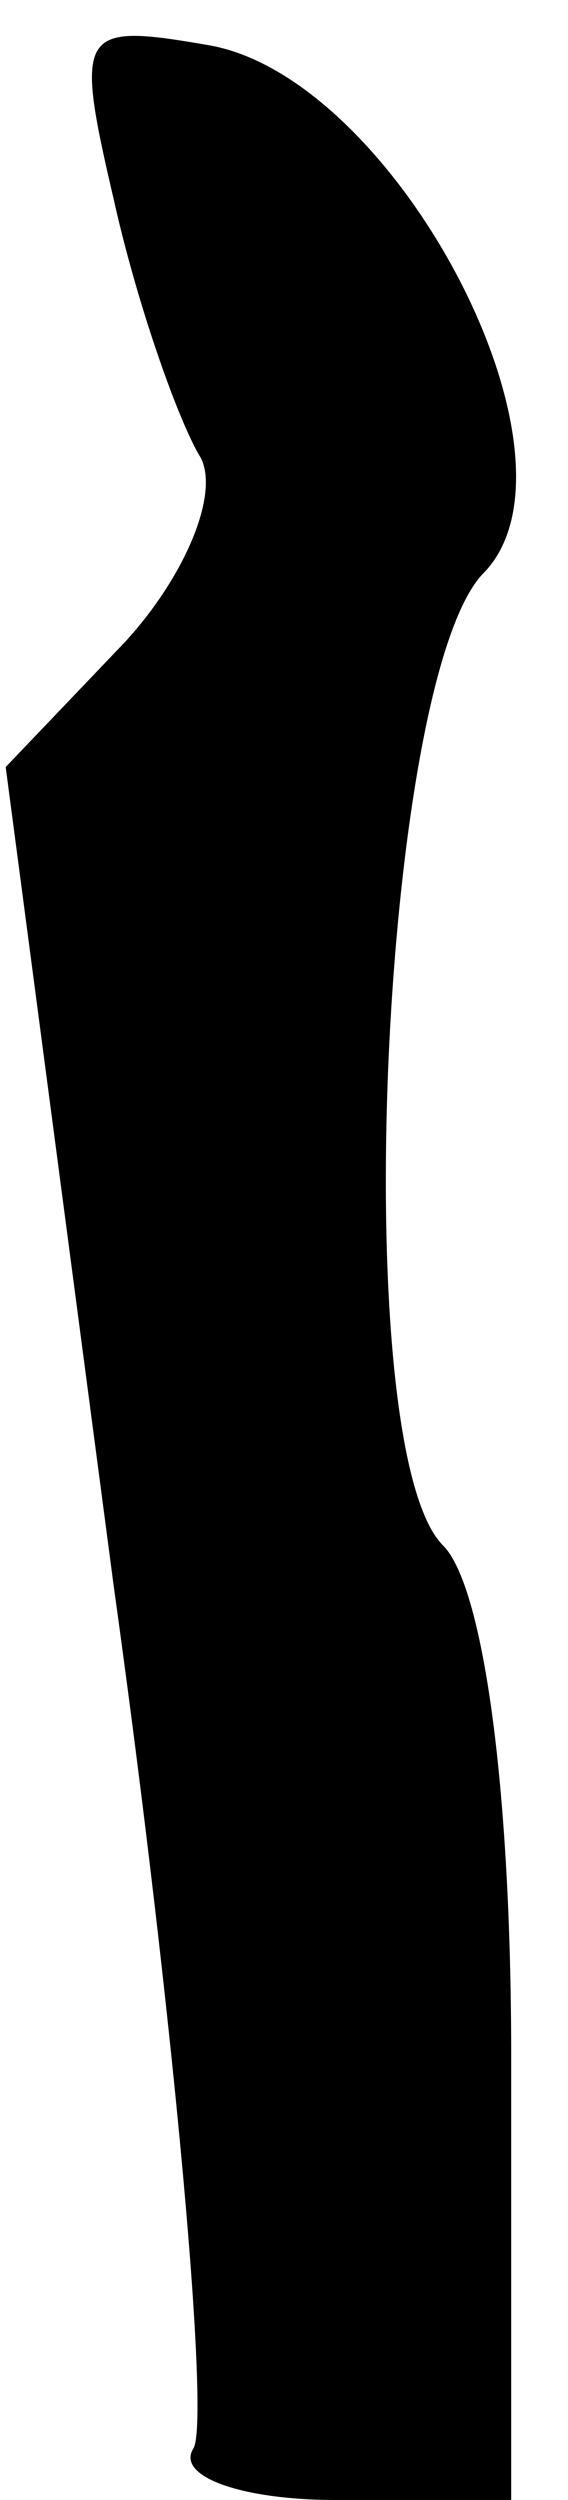 <?xml version="1.0" standalone="no"?>
<!DOCTYPE svg PUBLIC "-//W3C//DTD SVG 20010904//EN"
 "http://www.w3.org/TR/2001/REC-SVG-20010904/DTD/svg10.dtd">
<svg version="1.0" xmlns="http://www.w3.org/2000/svg"
 width="10pt" height="44pt" viewBox="0 0 10 44"
 preserveAspectRatio="xMidYMid meet">
<g transform="translate(0,44) scale(0.1,-0.1)"
fill="#000000" stroke="none">
<path fill="#000000" stroke="none" d="M20 405 c4 -18 11 -38 15 -45 4 -6 -2
-21 -13 -33 l-21 -22 19 -144 c11 -79 17 -148 14 -152 -3 -5 9 -9 25 -9 l31 0
0 78 c0 48 -5 83 -12 90 -17 17 -11 152 7 171 20 20 -15 87 -48 93 -23 4 -24
3 -17 -27z"/>
</g>
</svg>
